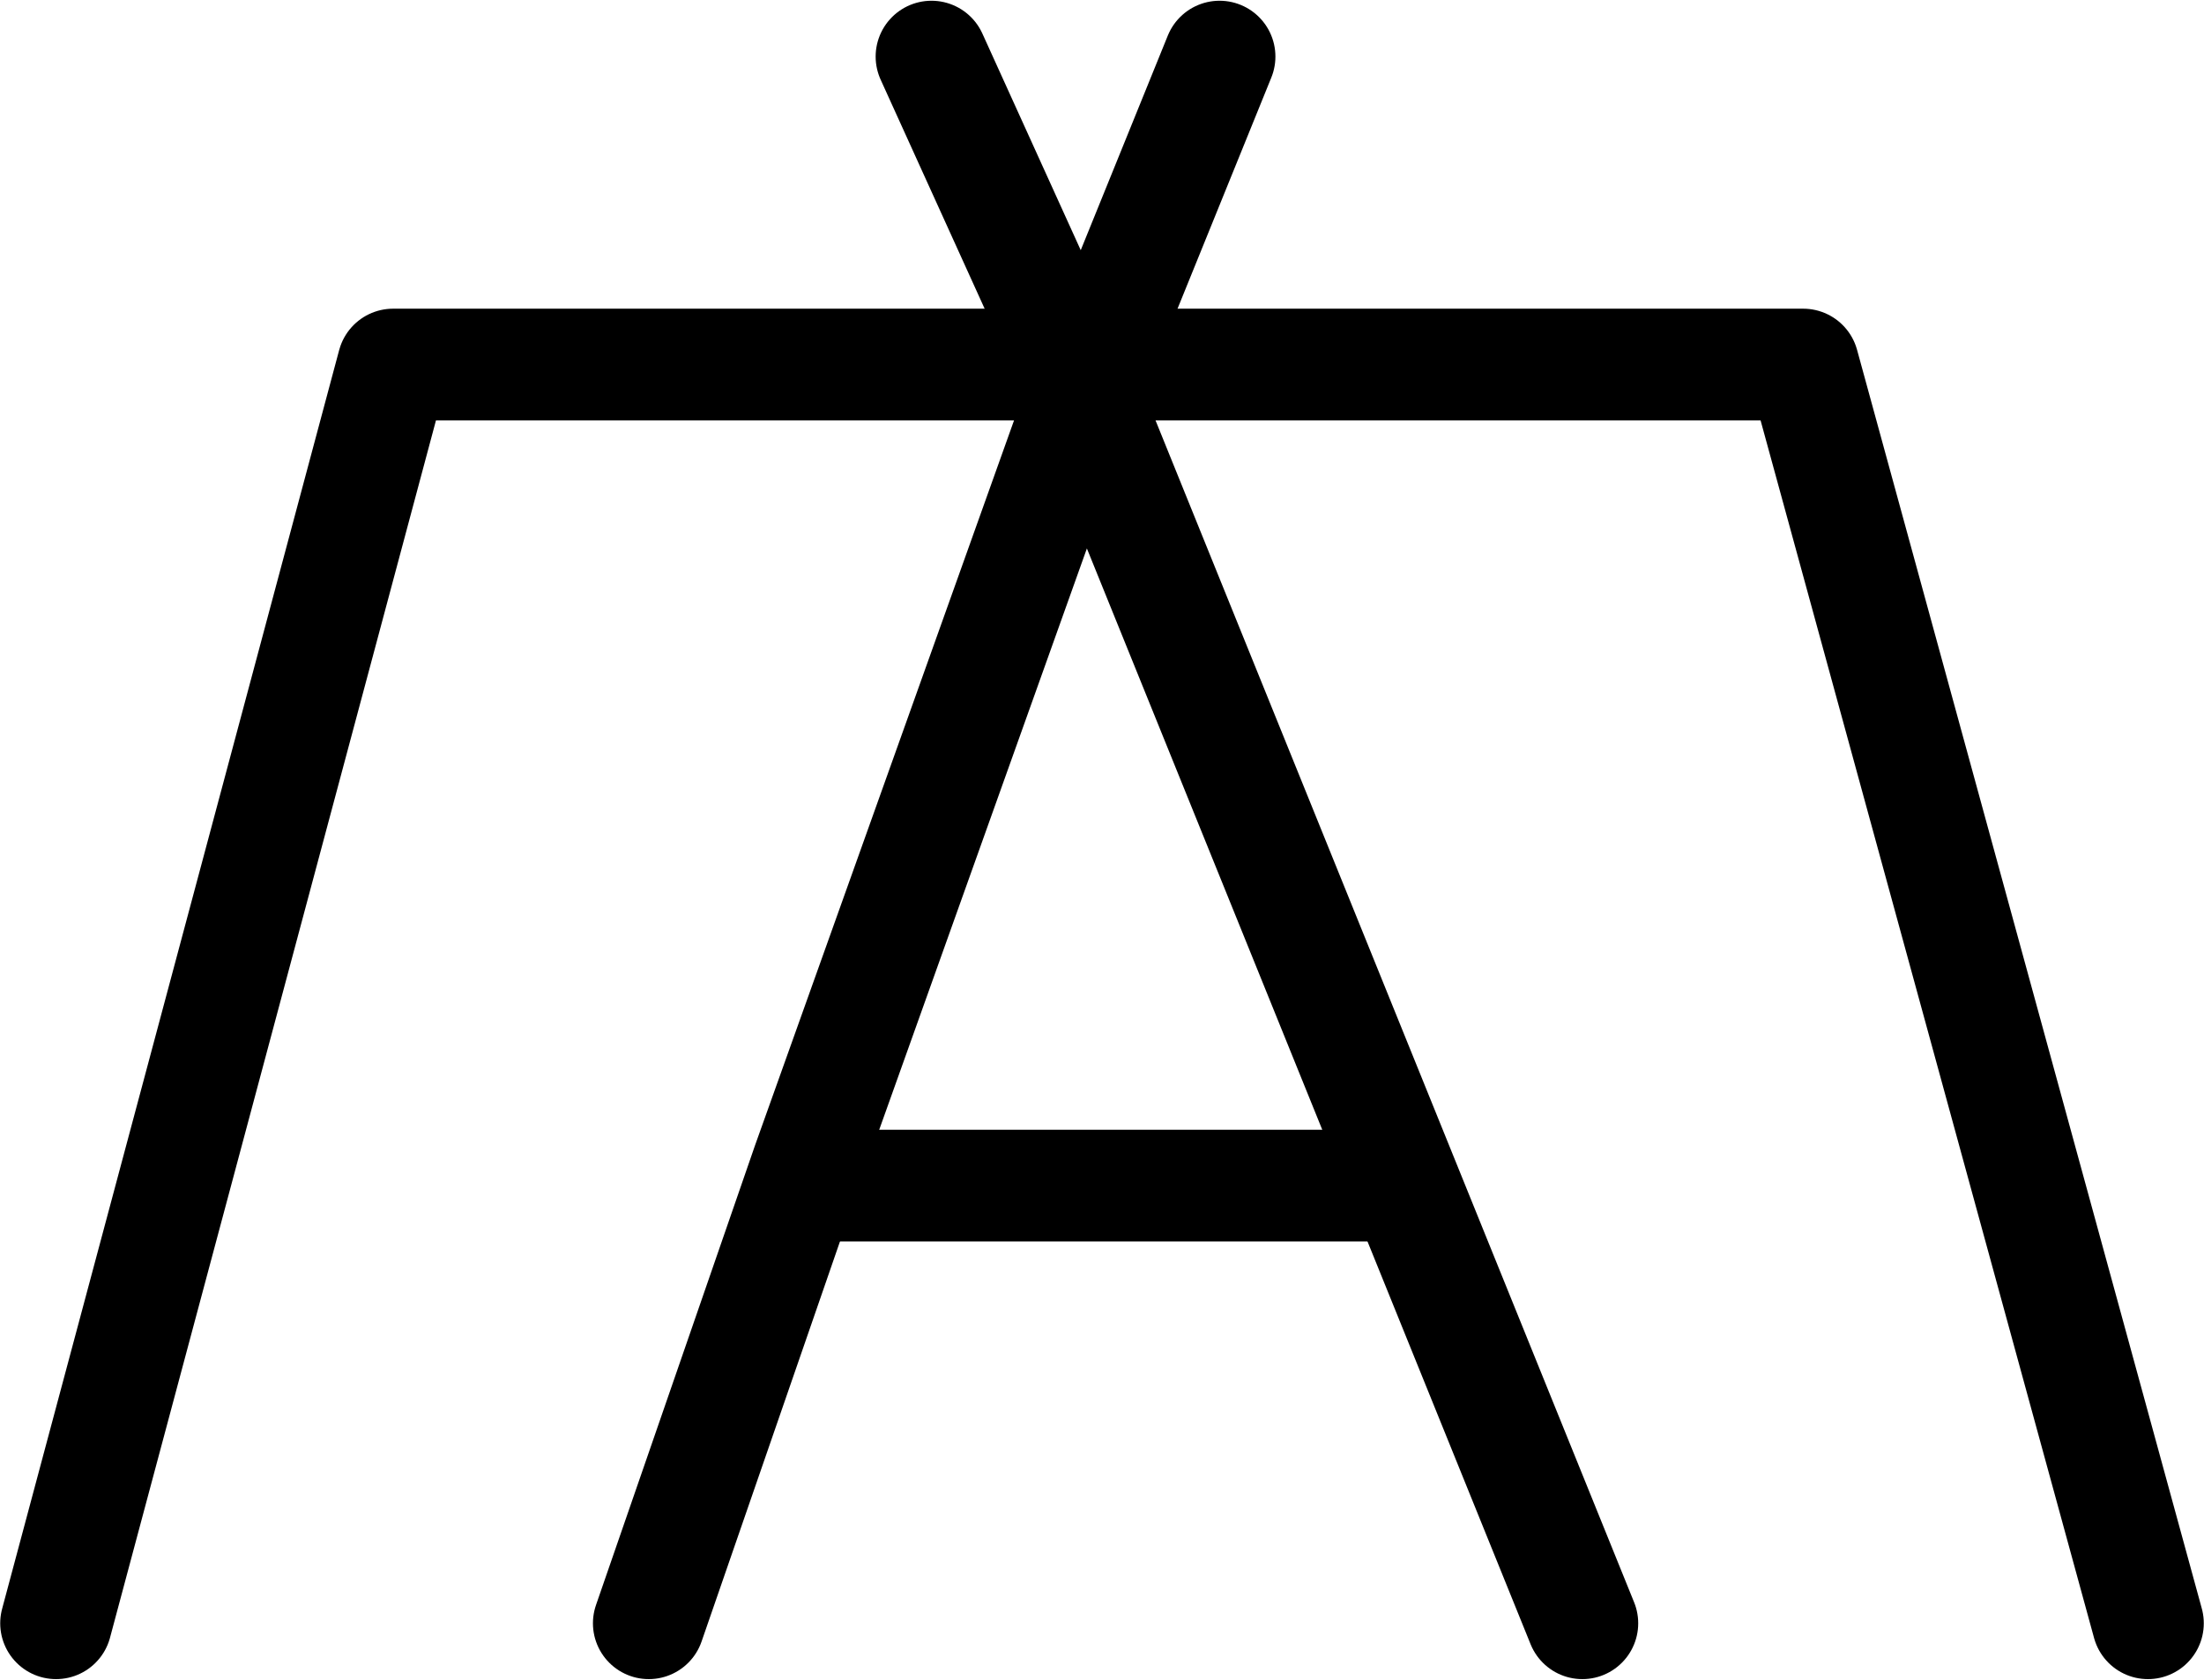 <?xml version="1.0" encoding="UTF-8"?>
<svg xmlns:foaf="http://xmlns.com/foaf/0.1/" xmlns:svg="http://www.w3.org/2000/svg"
     xmlns:dc="http://purl.org/dc/elements/1.1/"
     xmlns:crm="http://www.cidoc-crm.org/cidoc-crm/"
     xmlns="http://www.w3.org/2000/svg"
     xmlns:sodipodi="http://sodipodi.sourceforge.net/DTD/sodipodi-0.dtd"
     xmlns:cc="http://creativecommons.org/ns#"
     xmlns:inkscape="http://www.inkscape.org/namespaces/inkscape"
     xmlns:nmo="http://nomisma.org/ontology#"
     xmlns:rdf="http://www.w3.org/1999/02/22-rdf-syntax-ns#"
     id="Drawing_layer"
     data-name="Drawing layer"
     viewBox="0 0 394.636 300.85"
     version="1.1"
     sodipodi:docname="monogram.lorber.317.svg"
     width="394.636"
     height="300.85"
     inkscape:version="0.92.3 (2405546, 2018-03-11)">
   <sodipodi:namedview pagecolor="#ffffff" bordercolor="#666666" borderopacity="1"
                       objecttolerance="10"
                       gridtolerance="10"
                       guidetolerance="10"
                       inkscape:pageopacity="0"
                       inkscape:pageshadow="2"
                       inkscape:window-width="640"
                       inkscape:window-height="480"
                       id="namedview17"
                       showgrid="false"
                       inkscape:zoom="0.44277674"
                       inkscape:cx="188.50757"
                       inkscape:cy="130.74761"
                       inkscape:window-x="83"
                       inkscape:window-y="27"
                       inkscape:window-maximized="0"
                       inkscape:current-layer="Drawing_layer"/>
   <defs id="defs4">
      <style id="style2">.cls-1{fill:none;stroke:#000;stroke-linecap:round;stroke-linejoin:round;stroke-width:20px;}</style>
   </defs>
   <title property="dc:title">Monogram 1880</title>
   <desc proprety="dc:description">Monogram 1880 published by Nomisma.org. See matching URIs and bibliographic references for further information about the usage of this symbol on coinage.</desc>
   <polyline class="cls-1" points="88.03 387.11 148.38 161.68 400.86 161.68 462.59 387.11"
             id="polyline8"
             style="fill:none;stroke:#000000;stroke-width:20px;stroke-linecap:round;stroke-linejoin:round"
             transform="translate(-77.992,-96.398)"/>
   <polyline class="cls-1" points="194.16 387.11 222.64 304.77 272.02 166.53 361.32 387.11"
             id="polyline10"
             style="fill:none;stroke:#000000;stroke-width:20px;stroke-linecap:round;stroke-linejoin:round"
             transform="translate(-77.992,-96.398)"/>
   <line class="cls-1" x1="144.828" y1="212.332" x2="251.038" y2="212.332"
         id="line12"
         style="fill:none;stroke:#000000;stroke-width:20px;stroke-linecap:round;stroke-linejoin:round"/>
   <polyline class="cls-1" points="244.78 106.53 272.02 166.53 296.36 106.53"
             id="polyline14"
             style="fill:none;stroke:#000000;stroke-width:20px;stroke-linecap:round;stroke-linejoin:round"
             transform="translate(-77.992,-96.398)"/>
</svg>